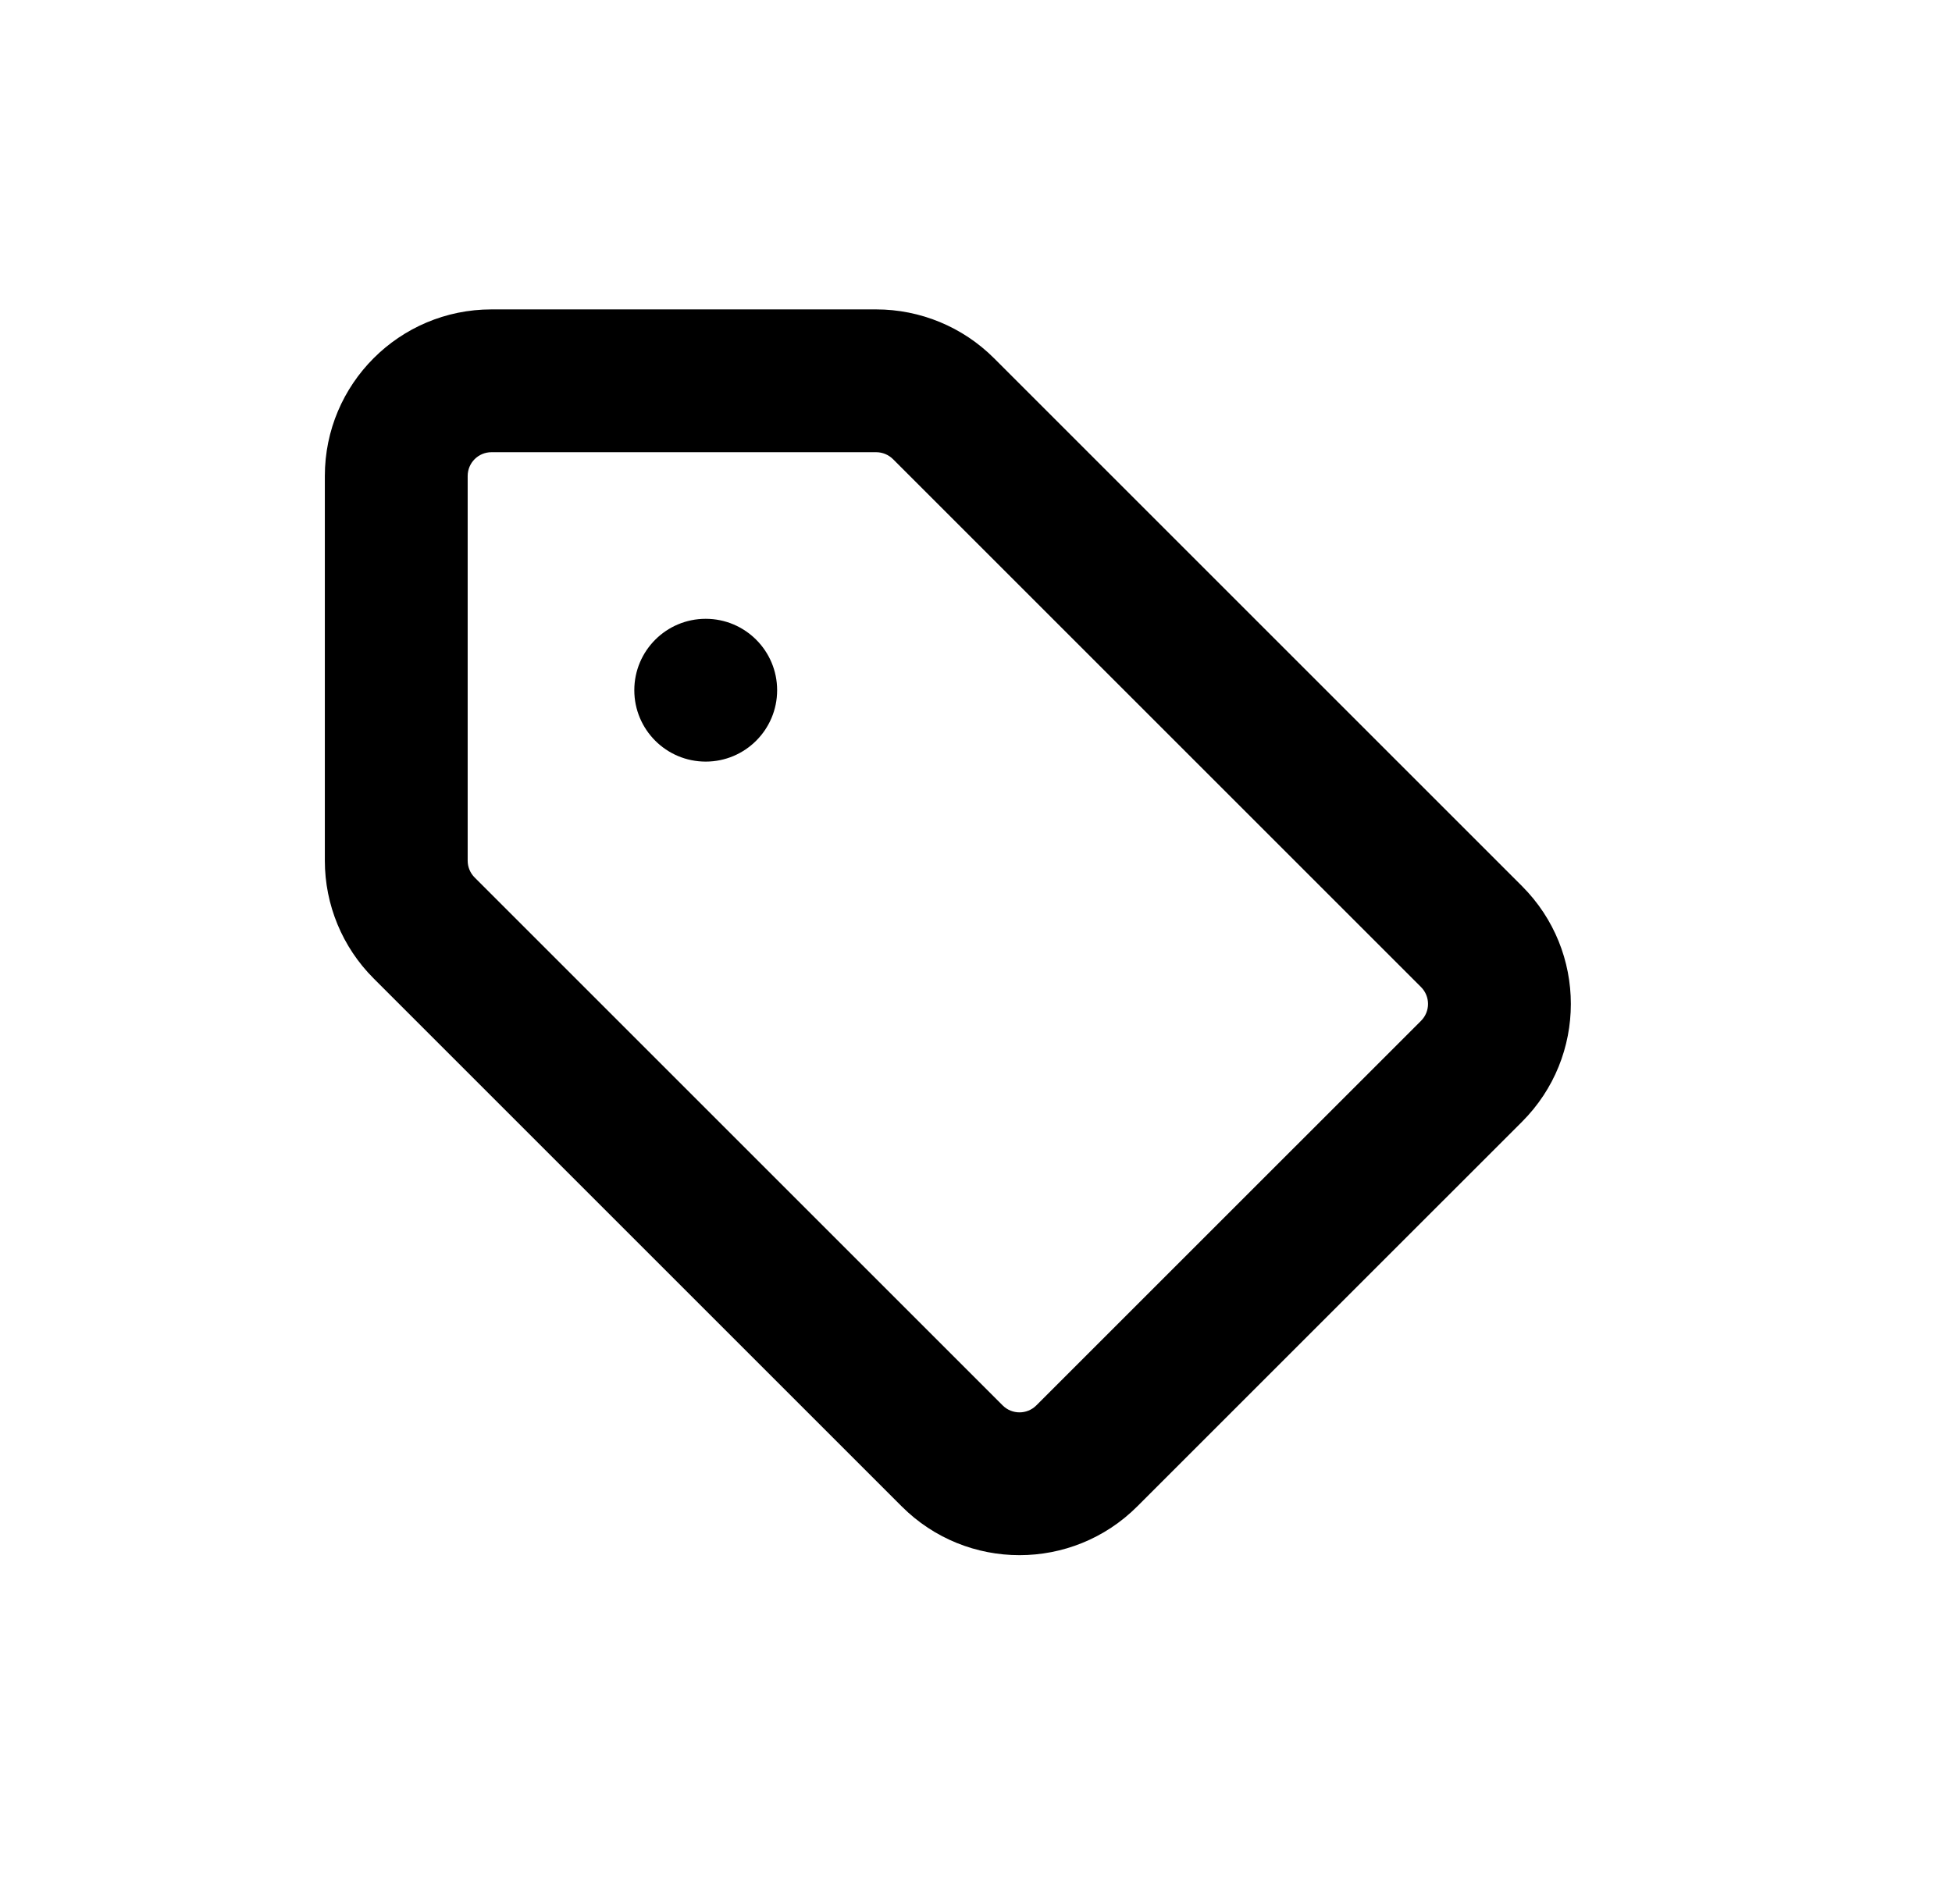 <svg width="41" height="40" viewBox="0 0 41 40" fill="none" xmlns="http://www.w3.org/2000/svg">
<path fill-rule="evenodd" clip-rule="evenodd" d="M9.823 10C9.823 9.724 10.046 9.5 10.323 9.5H18.403C18.536 9.5 18.663 9.553 18.757 9.646L29.848 20.737C30.043 20.933 30.043 21.249 29.848 21.445L21.767 29.525C21.572 29.72 21.255 29.72 21.06 29.525L9.969 18.434C9.875 18.34 9.823 18.213 9.823 18.081V10ZM10.323 6.5C8.39 6.5 6.823 8.067 6.823 10V18.081C6.823 19.009 7.191 19.899 7.848 20.555L18.939 31.646C20.305 33.013 22.522 33.013 23.888 31.646L31.969 23.566C33.336 22.199 33.336 19.983 31.969 18.616L20.878 7.525C20.222 6.869 19.332 6.5 18.403 6.5H10.323ZM14.823 16C15.651 16 16.323 15.328 16.323 14.5C16.323 13.672 15.651 13 14.823 13C13.994 13 13.323 13.672 13.323 14.5C13.323 15.328 13.994 16 14.823 16Z" fill="black"/>
</svg>
